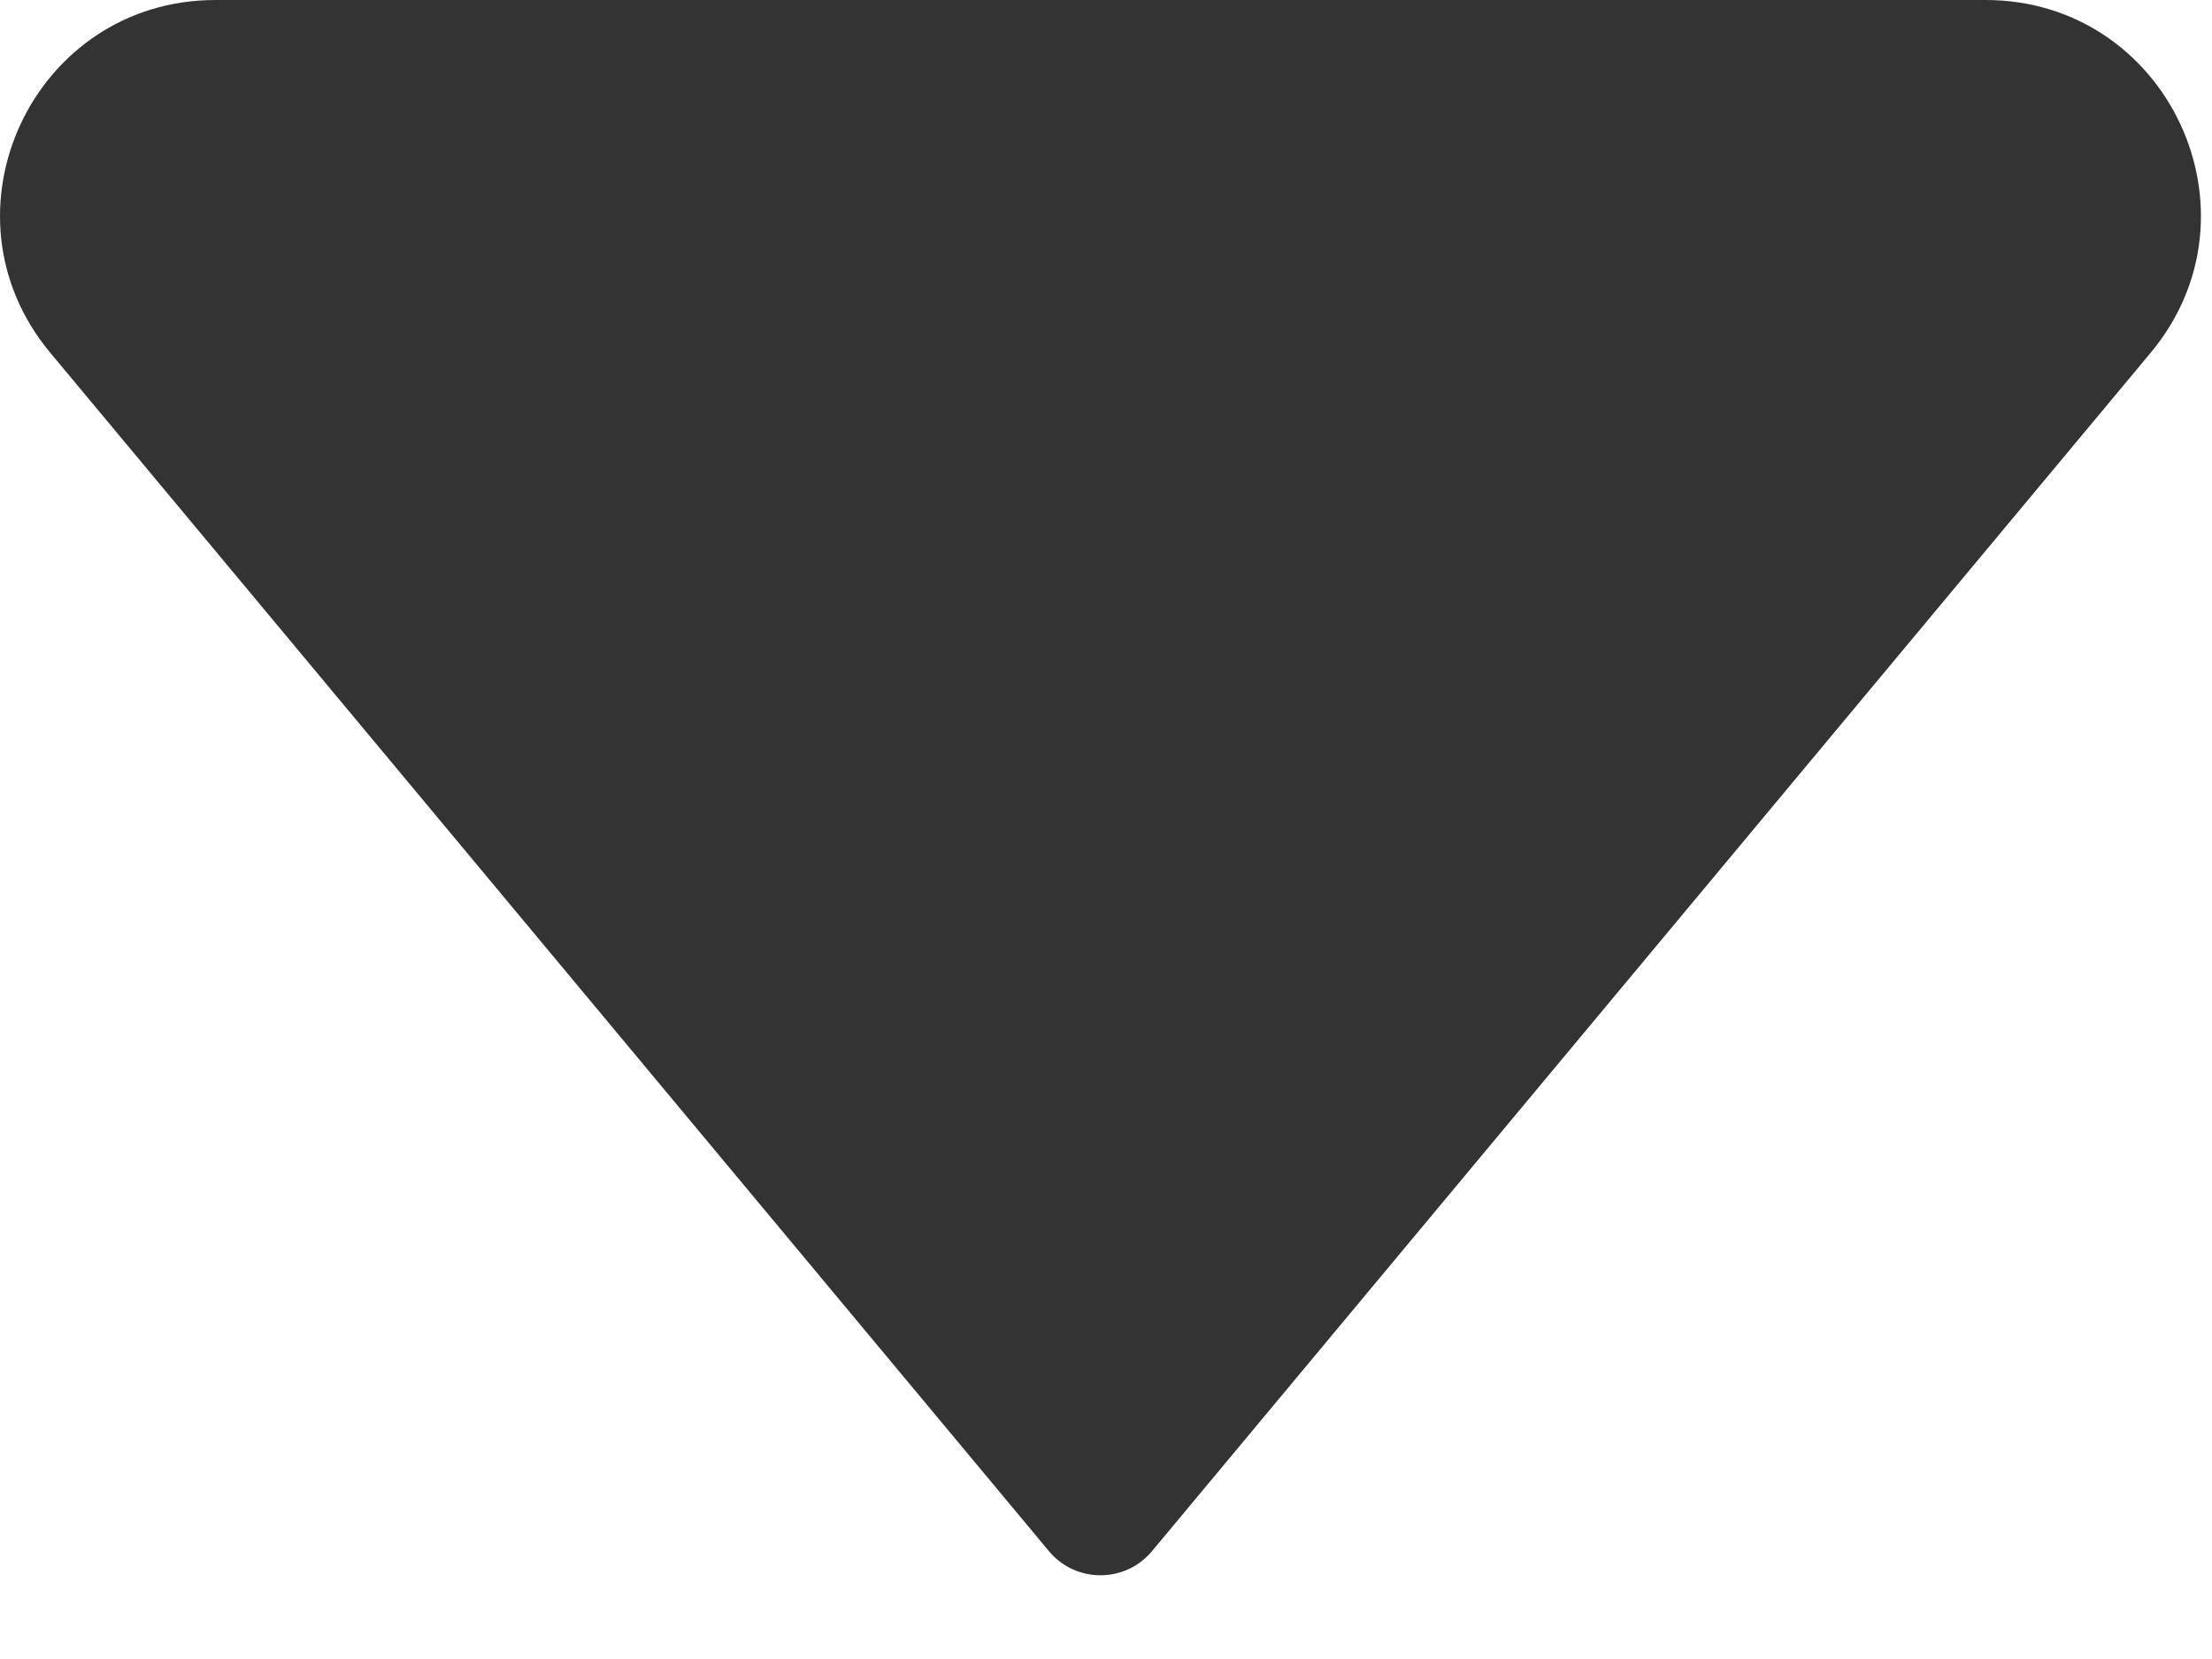 <svg width="24" height="18" viewBox="0 0 24 18" fill="none" xmlns="http://www.w3.org/2000/svg">
<path d="M11.38 16.829L0.545 3.827C-0.721 2.307 0.36 0 2.338 0H21.542C23.52 0 24.601 2.307 23.335 3.827L12.5 16.829C12.209 17.179 11.671 17.179 11.38 16.829Z" fill="#333333"/>
</svg>